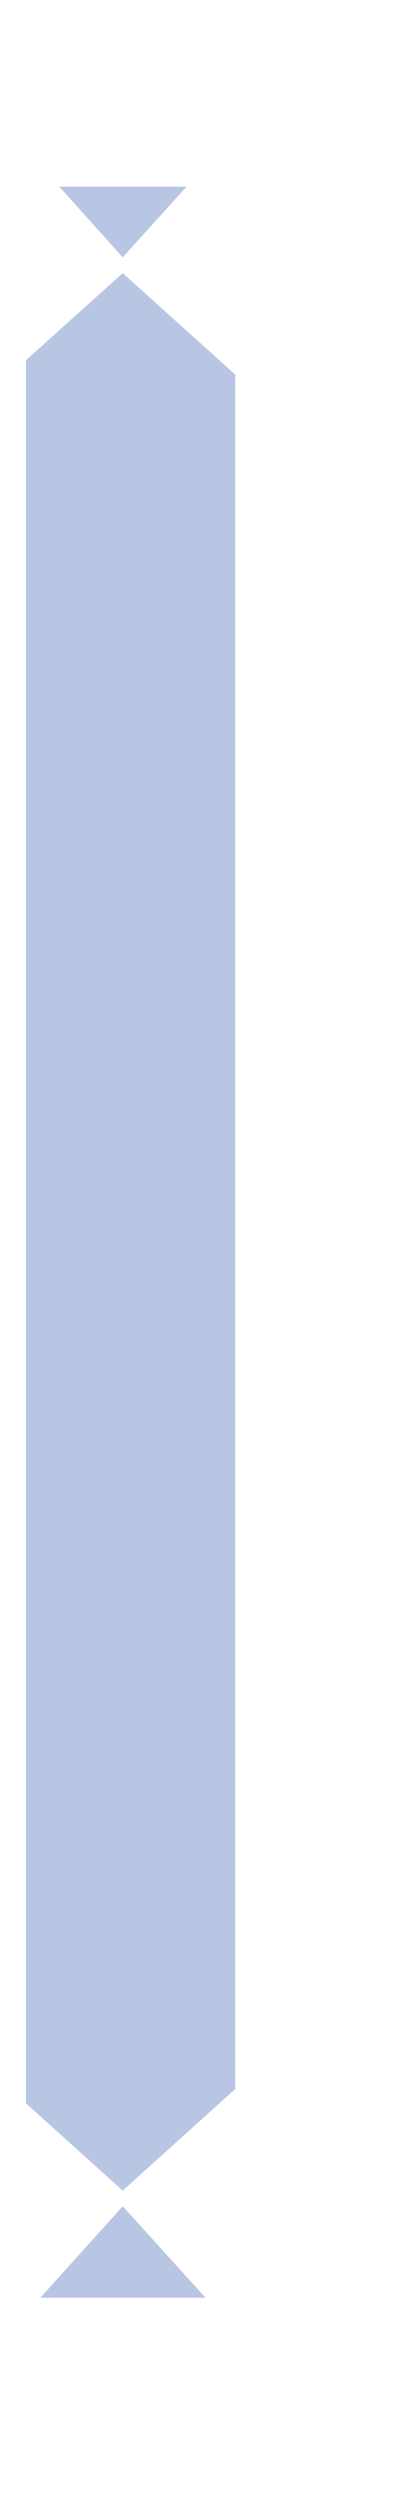 <svg width="2" height="12" viewBox="0 0 2 12" fill="none" xmlns="http://www.w3.org/2000/svg">
<path d="M0.988 11.029H0.194L0.59 10.59L0.988 11.029V11.029ZM0.59 10.515L0.125 10.096V1.729L0.59 1.311L1.131 1.798V10.027L0.59 10.515V10.515ZM0.59 1.235L0.285 0.896H0.897L0.59 1.235Z" fill="#B8C6E3"/>
</svg>
